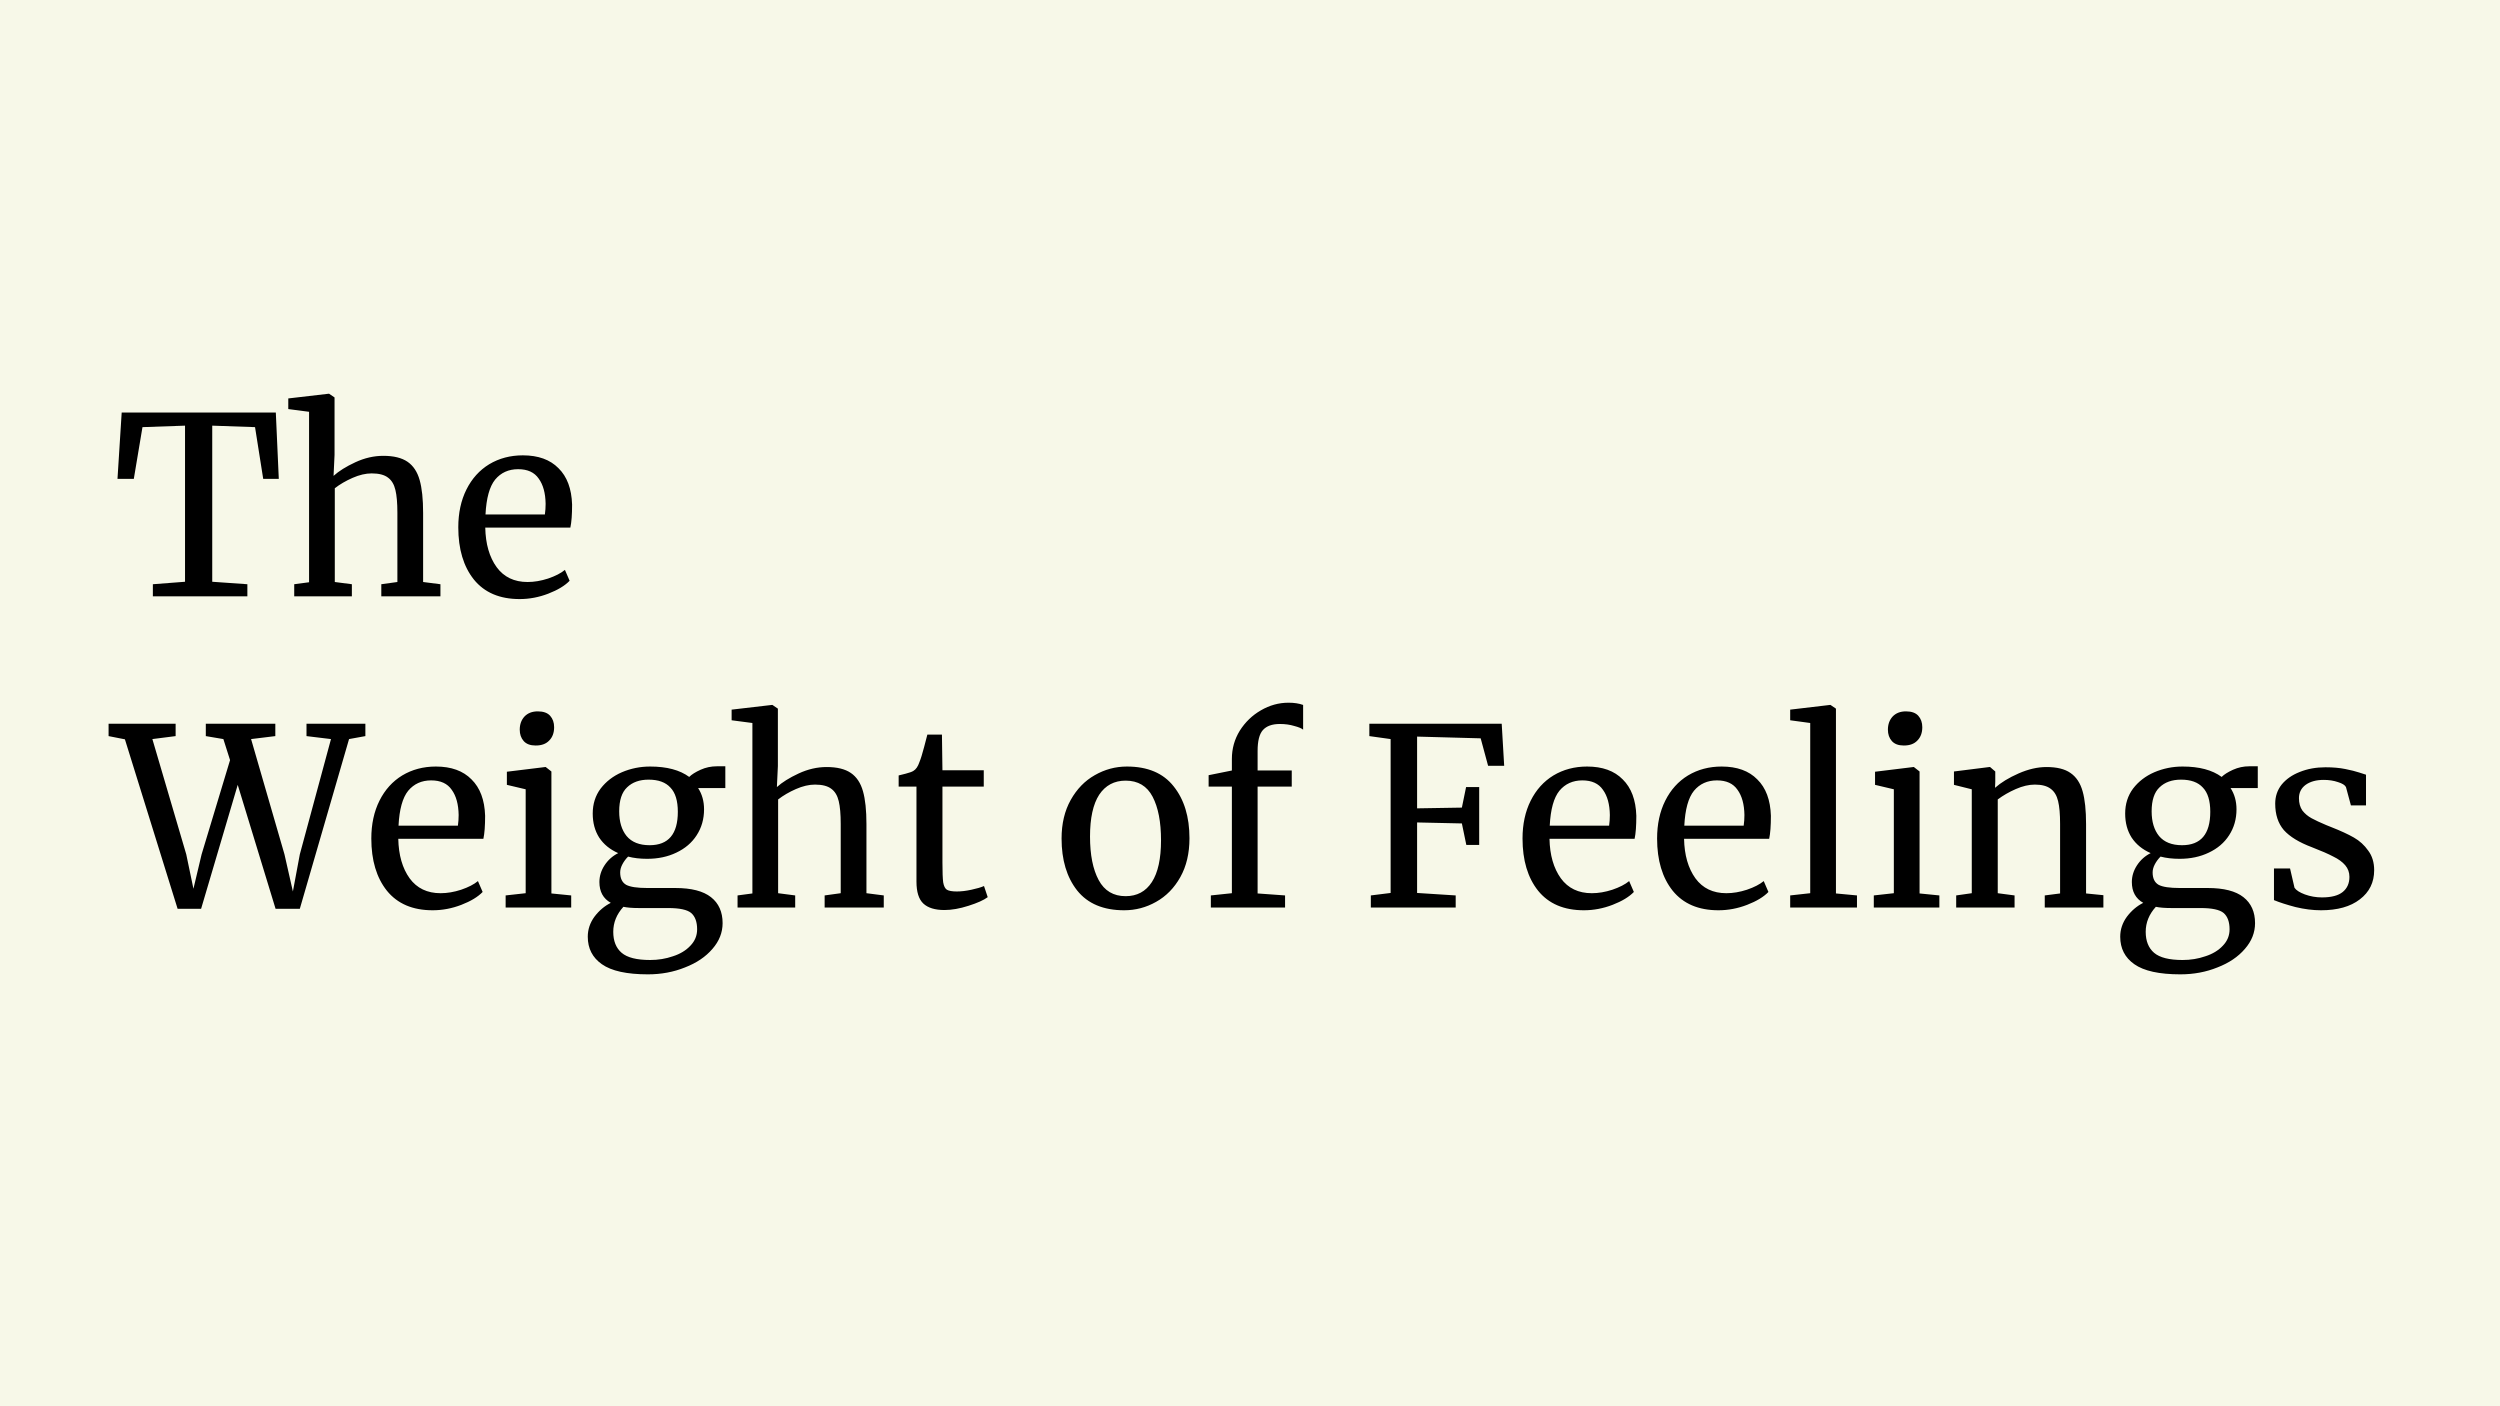 <svg width="1920" height="1080" viewBox="0 0 1920 1080" fill="none" xmlns="http://www.w3.org/2000/svg">
<rect width="1920" height="1080" fill="#F7F8E8"/>
<path d="M142.1 326.9L109.42 328.04L102.77 367.75H90.23L93.46 316.83H211.83L214.11 367.75H202.14L195.87 328.04L163 326.9V446.79L189.98 448.69V458H117.4V448.69L142.1 446.79V326.9ZM237.363 316.26L221.403 314.17V306L252.373 302.39H252.753L256.933 305.24V349.32L256.173 365.47C260.226 361.797 265.799 358.313 272.893 355.02C279.986 351.727 287.143 350.08 294.363 350.08C302.343 350.08 308.549 351.6 312.983 354.64C317.416 357.68 320.519 362.367 322.293 368.7C324.066 374.907 324.953 383.33 324.953 393.97V446.98L338.253 448.69V458H292.843V448.69L305.193 446.98V393.78C305.193 386.307 304.686 380.48 303.673 376.3C302.659 371.993 300.759 368.827 297.973 366.8C295.186 364.647 291.006 363.57 285.433 363.57C280.873 363.57 275.996 364.71 270.803 366.99C265.609 369.27 261.049 371.93 257.123 374.97V446.98L270.233 448.69V458H225.963V448.69L237.363 447.17V316.26ZM399.087 460.09C383.76 460.09 372.044 455.087 363.937 445.08C355.957 435.073 351.967 421.71 351.967 404.99C351.967 393.97 354.057 384.28 358.237 375.92C362.417 367.56 368.244 361.1 375.717 356.54C383.317 351.98 391.93 349.7 401.557 349.7C413.337 349.7 422.457 352.993 428.917 359.58C435.504 366.04 438.987 375.35 439.367 387.51C439.367 395.237 438.924 401.127 438.037 405.18H372.677C372.93 417.72 375.844 427.853 381.417 435.58C386.99 443.18 394.907 446.98 405.167 446.98C410.234 446.98 415.49 446.093 420.937 444.32C426.51 442.42 430.817 440.203 433.857 437.67L437.467 446.03C433.794 449.83 428.347 453.123 421.127 455.91C413.907 458.697 406.56 460.09 399.087 460.09ZM418.467 395.11C418.847 392.45 419.037 389.727 419.037 386.94C418.91 378.707 417.137 372.247 413.717 367.56C410.424 362.747 405.167 360.34 397.947 360.34C390.6 360.34 384.71 363 380.277 368.32C375.97 373.64 373.5 382.57 372.867 395.11H418.467ZM83.39 555.83H134.88V565.33L117.02 567.61L143.05 656.15L148.56 682.56L154.83 656.15L176.68 583.76L171.55 567.61L158.06 565.33V555.83H211.45V565.33L192.83 567.61L218.48 656.15L224.94 684.65L230.26 656.15L254.2 567.61L235.39 565.33V555.83H280.61V565.33L268.07 567.61L230.26 697.95H211.64L182.57 602.76L154.45 697.95H136.4L95.93 567.8L83.39 565.33V555.83ZM332.29 699.09C316.963 699.09 305.247 694.087 297.14 684.08C289.16 674.073 285.17 660.71 285.17 643.99C285.17 632.97 287.26 623.28 291.44 614.92C295.62 606.56 301.447 600.1 308.92 595.54C316.52 590.98 325.133 588.7 334.76 588.7C346.54 588.7 355.66 591.993 362.12 598.58C368.707 605.04 372.19 614.35 372.57 626.51C372.57 634.237 372.127 640.127 371.24 644.18H305.88C306.133 656.72 309.047 666.853 314.62 674.58C320.193 682.18 328.11 685.98 338.37 685.98C343.437 685.98 348.693 685.093 354.14 683.32C359.713 681.42 364.02 679.203 367.06 676.67L370.67 685.03C366.997 688.83 361.55 692.123 354.33 694.91C347.11 697.697 339.763 699.09 332.29 699.09ZM351.67 634.11C352.05 631.45 352.24 628.727 352.24 625.94C352.113 617.707 350.34 611.247 346.92 606.56C343.627 601.747 338.37 599.34 331.15 599.34C323.803 599.34 317.913 602 313.48 607.32C309.173 612.64 306.703 621.57 306.07 634.11H351.67ZM411.32 572.55C407.266 572.55 404.226 571.41 402.2 569.13C400.173 566.85 399.16 563.937 399.16 560.39C399.16 556.337 400.363 552.98 402.77 550.32C405.303 547.66 408.723 546.33 413.03 546.33C417.336 546.33 420.503 547.47 422.53 549.75C424.556 552.03 425.57 554.943 425.57 558.49C425.57 562.797 424.303 566.217 421.77 568.75C419.363 571.283 415.943 572.55 411.51 572.55H411.32ZM403.72 606.18L389.28 602.76V592.69L418.73 589.08H419.11L423.48 592.5V686.17L438.68 687.69V697H388.33V687.69L403.72 685.98V606.18ZM497.581 748.3C481.368 748.3 469.588 745.703 462.241 740.51C455.021 735.443 451.411 728.413 451.411 719.42C451.411 713.847 453.121 708.717 456.541 704.03C460.088 699.343 464.268 695.797 469.081 693.39C463.254 690.097 460.341 684.777 460.341 677.43C460.341 672.87 461.671 668.563 464.331 664.51C466.991 660.457 470.474 657.353 474.781 655.2C468.448 652.413 463.571 648.423 460.151 643.23C456.858 638.037 455.211 631.893 455.211 624.8C455.211 617.453 457.238 611.057 461.291 605.61C465.471 600.163 470.918 595.983 477.631 593.07C484.471 590.157 491.691 588.7 499.291 588.7C512.084 588.7 522.091 591.36 529.311 596.68C531.211 594.78 534.124 592.943 538.051 591.17C541.978 589.397 546.158 588.51 550.591 588.51H557.051V605.23H536.151C539.191 609.917 540.711 615.363 540.711 621.57C540.711 629.043 538.811 635.693 535.011 641.52C531.338 647.22 526.144 651.653 519.431 654.82C512.844 657.987 505.371 659.57 497.011 659.57C491.564 659.57 486.688 659 482.381 657.86C480.608 659.633 479.151 661.597 478.011 663.75C476.871 665.903 476.301 667.993 476.301 670.02C476.301 674.58 477.821 677.747 480.861 679.52C483.901 681.167 489.348 681.99 497.201 681.99H518.671C530.958 681.99 540.078 684.333 546.031 689.02C551.984 693.707 554.961 700.357 554.961 708.97C554.961 716.19 552.364 722.777 547.171 728.73C541.978 734.81 534.948 739.56 526.081 742.98C517.341 746.527 507.841 748.3 497.581 748.3ZM498.911 649.12C513.351 649.12 520.571 640.57 520.571 623.47C520.571 614.983 518.671 608.777 514.871 604.85C511.198 600.797 505.624 598.77 498.151 598.77C491.184 598.77 485.674 600.733 481.621 604.66C477.568 608.46 475.541 614.603 475.541 623.09C475.541 631.07 477.441 637.403 481.241 642.09C485.168 646.777 491.058 649.12 498.911 649.12ZM499.291 737.28C505.498 737.28 511.324 736.33 516.771 734.43C522.344 732.657 526.841 729.933 530.261 726.26C533.681 722.713 535.391 718.533 535.391 713.72C535.391 708.02 533.871 703.84 530.831 701.18C527.791 698.647 521.901 697.38 513.161 697.38H490.741C485.674 697.38 481.684 697.063 478.771 696.43C473.578 702.13 470.981 708.527 470.981 715.62C470.981 722.713 473.134 728.097 477.441 731.77C481.748 735.443 489.031 737.28 499.291 737.28ZM577.841 555.26L561.881 553.17V545L592.851 541.39H593.231L597.411 544.24V588.32L596.651 604.47C600.705 600.797 606.278 597.313 613.371 594.02C620.465 590.727 627.621 589.08 634.841 589.08C642.821 589.08 649.028 590.6 653.461 593.64C657.895 596.68 660.998 601.367 662.771 607.7C664.545 613.907 665.431 622.33 665.431 632.97V685.98L678.731 687.69V697H633.321V687.69L645.671 685.98V632.78C645.671 625.307 645.165 619.48 644.151 615.3C643.138 610.993 641.238 607.827 638.451 605.8C635.665 603.647 631.485 602.57 625.911 602.57C621.351 602.57 616.475 603.71 611.281 605.99C606.088 608.27 601.528 610.93 597.601 613.97V685.98L610.711 687.69V697H566.441V687.69L577.841 686.17V555.26ZM725.315 698.9C718.095 698.9 712.712 697.253 709.165 693.96C705.619 690.667 703.845 685.03 703.845 677.05V604.09H690.165V595.54C690.799 595.413 692.572 594.97 695.485 594.21C698.399 593.45 700.362 592.753 701.375 592.12C703.402 590.98 704.985 588.7 706.125 585.28C707.139 582.873 708.342 579.01 709.735 573.69C711.129 568.37 711.952 565.203 712.205 564.19H723.415L723.795 591.55H755.525V604.09H723.795V662.42C723.795 669.64 723.985 674.707 724.365 677.62C724.872 680.533 725.822 682.433 727.215 683.32C728.735 684.207 731.269 684.65 734.815 684.65C738.235 684.65 741.972 684.207 746.025 683.32C750.205 682.433 753.435 681.483 755.715 680.47L758.565 689.02C755.525 691.3 750.585 693.517 743.745 695.67C737.032 697.823 730.889 698.9 725.315 698.9ZM815.286 643.99C815.286 632.59 817.63 622.71 822.316 614.35C827.003 605.99 833.146 599.657 840.746 595.35C848.473 590.917 856.706 588.7 865.446 588.7C881.406 588.7 893.376 593.767 901.356 603.9C909.463 614.033 913.516 627.333 913.516 643.8C913.516 655.327 911.173 665.27 906.486 673.63C901.8 681.99 895.593 688.323 887.866 692.63C880.266 696.937 872.096 699.09 863.356 699.09C847.396 699.09 835.363 694.023 827.256 683.89C819.276 673.757 815.286 660.457 815.286 643.99ZM864.496 688.26C873.236 688.26 879.95 684.65 884.636 677.43C889.323 670.21 891.666 659.507 891.666 645.32C891.666 631.26 889.513 620.113 885.206 611.88C880.9 603.647 873.996 599.53 864.496 599.53C855.756 599.53 848.98 603.14 844.166 610.36C839.48 617.58 837.136 628.283 837.136 642.47C837.136 656.53 839.353 667.677 843.786 675.91C848.22 684.143 855.123 688.26 864.496 688.26ZM946.082 604.09H928.222V595.35L946.082 591.74V582.81C946.082 574.957 948.109 567.737 952.162 561.15C956.342 554.563 961.725 549.37 968.312 545.57C975.025 541.643 982.119 539.68 989.592 539.68C993.899 539.68 997.635 540.25 1000.8 541.39V560.39C999.662 559.377 997.382 558.427 993.962 557.54C990.669 556.527 986.995 556.02 982.942 556.02C976.989 556.02 972.619 557.603 969.832 560.77C967.172 563.81 965.842 569.13 965.842 576.73V591.74H992.062V604.09H965.842V686.17L986.932 687.69V697H929.932V687.69L946.082 685.98V604.09ZM1068 567.61L1051.66 565.33V555.83H1153.31L1155.21 588.13H1142.86L1137.16 567.04L1088.33 565.71V620.81L1122.72 620.24L1125.95 604.47H1136.02V648.93H1126.14L1122.72 632.4L1088.33 631.64V685.79L1117.97 687.69V697H1052.8V687.69L1068 685.79V567.61ZM1216.42 699.09C1201.09 699.09 1189.38 694.087 1181.27 684.08C1173.29 674.073 1169.3 660.71 1169.3 643.99C1169.3 632.97 1171.39 623.28 1175.57 614.92C1179.75 606.56 1185.58 600.1 1193.05 595.54C1200.65 590.98 1209.26 588.7 1218.89 588.7C1230.67 588.7 1239.79 591.993 1246.25 598.58C1252.84 605.04 1256.32 614.35 1256.7 626.51C1256.7 634.237 1256.26 640.127 1255.37 644.18H1190.01C1190.26 656.72 1193.18 666.853 1198.75 674.58C1204.32 682.18 1212.24 685.98 1222.5 685.98C1227.57 685.98 1232.82 685.093 1238.27 683.32C1243.84 681.42 1248.15 679.203 1251.19 676.67L1254.8 685.03C1251.13 688.83 1245.68 692.123 1238.46 694.91C1231.24 697.697 1223.89 699.09 1216.42 699.09ZM1235.8 634.11C1236.18 631.45 1236.37 628.727 1236.37 625.94C1236.24 617.707 1234.47 611.247 1231.05 606.56C1227.76 601.747 1222.5 599.34 1215.28 599.34C1207.93 599.34 1202.04 602 1197.61 607.32C1193.3 612.64 1190.83 621.57 1190.2 634.11H1235.8ZM1319.77 699.09C1304.44 699.09 1292.73 694.087 1284.62 684.08C1276.64 674.073 1272.65 660.71 1272.65 643.99C1272.65 632.97 1274.74 623.28 1278.92 614.92C1283.1 606.56 1288.93 600.1 1296.4 595.54C1304 590.98 1312.61 588.7 1322.24 588.7C1334.02 588.7 1343.14 591.993 1349.6 598.58C1356.19 605.04 1359.67 614.35 1360.05 626.51C1360.05 634.237 1359.61 640.127 1358.72 644.18H1293.36C1293.61 656.72 1296.53 666.853 1302.1 674.58C1307.67 682.18 1315.59 685.98 1325.85 685.98C1330.92 685.98 1336.17 685.093 1341.62 683.32C1347.19 681.42 1351.5 679.203 1354.54 676.67L1358.15 685.03C1354.48 688.83 1349.03 692.123 1341.81 694.91C1334.59 697.697 1327.24 699.09 1319.77 699.09ZM1339.15 634.11C1339.53 631.45 1339.72 628.727 1339.72 625.94C1339.59 617.707 1337.82 611.247 1334.4 606.56C1331.11 601.747 1325.85 599.34 1318.63 599.34C1311.28 599.34 1305.39 602 1300.96 607.32C1296.65 612.64 1294.18 621.57 1293.55 634.11H1339.15ZM1390.25 555.26L1374.86 553.17V545L1405.45 541.39H1405.83L1410.01 544.24V686.17L1426.16 687.69V697H1374.86V687.69L1390.25 685.98V555.26ZM1462.07 572.55C1458.02 572.55 1454.98 571.41 1452.95 569.13C1450.92 566.85 1449.91 563.937 1449.91 560.39C1449.91 556.337 1451.11 552.98 1453.52 550.32C1456.05 547.66 1459.47 546.33 1463.78 546.33C1468.09 546.33 1471.25 547.47 1473.28 549.75C1475.31 552.03 1476.32 554.943 1476.32 558.49C1476.32 562.797 1475.05 566.217 1472.52 568.75C1470.11 571.283 1466.69 572.55 1462.26 572.55H1462.07ZM1454.47 606.18L1440.03 602.76V592.69L1469.48 589.08H1469.86L1474.23 592.5V686.17L1489.43 687.69V697H1439.08V687.69L1454.47 685.98V606.18ZM1514.32 606.18L1500.64 602.76V592.5L1527.81 589.08H1528.38L1532.37 592.5V600.48L1532.18 605.04C1536.74 600.987 1542.76 597.313 1550.23 594.02C1557.71 590.727 1564.86 589.08 1571.7 589.08C1579.68 589.08 1585.83 590.6 1590.13 593.64C1594.57 596.68 1597.67 601.367 1599.44 607.7C1601.22 613.907 1602.1 622.33 1602.1 632.97V686.17L1615.4 687.5V697H1570.37V687.69L1582.15 686.17V632.78C1582.15 625.307 1581.65 619.48 1580.63 615.3C1579.62 610.993 1577.72 607.827 1574.93 605.8C1572.15 603.647 1568.09 602.57 1562.77 602.57C1558.21 602.57 1553.34 603.71 1548.14 605.99C1542.95 608.27 1538.33 610.93 1534.27 613.97V685.98L1547.19 687.69V697H1502.35V687.69L1514.32 685.98V606.18ZM1674.5 748.3C1658.29 748.3 1646.51 745.703 1639.16 740.51C1631.94 735.443 1628.33 728.413 1628.33 719.42C1628.33 713.847 1630.04 708.717 1633.46 704.03C1637.01 699.343 1641.19 695.797 1646 693.39C1640.18 690.097 1637.26 684.777 1637.26 677.43C1637.26 672.87 1638.59 668.563 1641.25 664.51C1643.91 660.457 1647.4 657.353 1651.7 655.2C1645.37 652.413 1640.49 648.423 1637.07 643.23C1633.78 638.037 1632.13 631.893 1632.13 624.8C1632.13 617.453 1634.16 611.057 1638.21 605.61C1642.39 600.163 1647.84 595.983 1654.55 593.07C1661.39 590.157 1668.61 588.7 1676.21 588.7C1689.01 588.7 1699.01 591.36 1706.23 596.68C1708.13 594.78 1711.05 592.943 1714.97 591.17C1718.9 589.397 1723.08 588.51 1727.51 588.51H1733.97V605.23H1713.07C1716.11 609.917 1717.63 615.363 1717.63 621.57C1717.63 629.043 1715.73 635.693 1711.93 641.52C1708.26 647.22 1703.07 651.653 1696.35 654.82C1689.77 657.987 1682.29 659.57 1673.93 659.57C1668.49 659.57 1663.61 659 1659.3 657.86C1657.53 659.633 1656.07 661.597 1654.93 663.75C1653.79 665.903 1653.22 667.993 1653.22 670.02C1653.22 674.58 1654.74 677.747 1657.78 679.52C1660.82 681.167 1666.27 681.99 1674.12 681.99H1695.59C1707.88 681.99 1717 684.333 1722.95 689.02C1728.91 693.707 1731.88 700.357 1731.88 708.97C1731.88 716.19 1729.29 722.777 1724.09 728.73C1718.9 734.81 1711.87 739.56 1703 742.98C1694.26 746.527 1684.76 748.3 1674.5 748.3ZM1675.83 649.12C1690.27 649.12 1697.49 640.57 1697.49 623.47C1697.49 614.983 1695.59 608.777 1691.79 604.85C1688.12 600.797 1682.55 598.77 1675.07 598.77C1668.11 598.77 1662.6 600.733 1658.54 604.66C1654.49 608.46 1652.46 614.603 1652.46 623.09C1652.46 631.07 1654.36 637.403 1658.16 642.09C1662.09 646.777 1667.98 649.12 1675.83 649.12ZM1676.21 737.28C1682.42 737.28 1688.25 736.33 1693.69 734.43C1699.27 732.657 1703.76 729.933 1707.18 726.26C1710.6 722.713 1712.31 718.533 1712.31 713.72C1712.31 708.02 1710.79 703.84 1707.75 701.18C1704.71 698.647 1698.82 697.38 1690.08 697.38H1667.66C1662.6 697.38 1658.61 697.063 1655.69 696.43C1650.5 702.13 1647.9 708.527 1647.9 715.62C1647.9 722.713 1650.06 728.097 1654.36 731.77C1658.67 735.443 1665.95 737.28 1676.21 737.28ZM1762.18 681.8C1763.44 683.7 1766.1 685.41 1770.16 686.93C1774.34 688.45 1778.71 689.21 1783.27 689.21C1790.49 689.21 1795.81 687.817 1799.23 685.03C1802.65 682.243 1804.36 678.38 1804.36 673.44C1804.36 670.02 1803.28 667.043 1801.13 664.51C1798.97 661.977 1795.93 659.76 1792.01 657.86C1788.21 655.833 1782.7 653.427 1775.48 650.64C1765.72 646.967 1758.57 642.597 1754.01 637.53C1749.57 632.337 1747.36 625.56 1747.36 617.2C1747.36 611.627 1749 606.75 1752.3 602.57C1755.72 598.39 1760.34 595.16 1766.17 592.88C1772.12 590.473 1778.71 589.27 1785.93 589.27C1791.75 589.27 1796.82 589.713 1801.13 590.6C1805.56 591.487 1809.11 592.373 1811.77 593.26C1814.43 594.147 1816.2 594.717 1817.09 594.97V618.53H1805.5L1801.7 604.47C1800.94 602.95 1798.91 601.683 1795.62 600.67C1792.32 599.53 1788.65 598.96 1784.6 598.96C1778.9 598.96 1774.27 600.227 1770.73 602.76C1767.31 605.293 1765.6 608.713 1765.6 613.02C1765.6 616.82 1766.48 619.987 1768.26 622.52C1770.16 624.927 1772.5 626.89 1775.29 628.41C1778.07 629.93 1781.87 631.703 1786.69 633.73L1790.49 635.25C1797.58 638.037 1803.34 640.697 1807.78 643.23C1812.21 645.763 1815.88 649.12 1818.8 653.3C1821.84 657.353 1823.36 662.357 1823.36 668.31C1823.36 677.683 1819.68 685.157 1812.34 690.73C1805.12 696.303 1795.17 699.09 1782.51 699.09C1776.3 699.09 1769.78 698.267 1762.94 696.62C1756.22 694.847 1750.71 693.073 1746.41 691.3V666.98H1758.76L1762.18 681.8Z" fill="black"/>
</svg>
